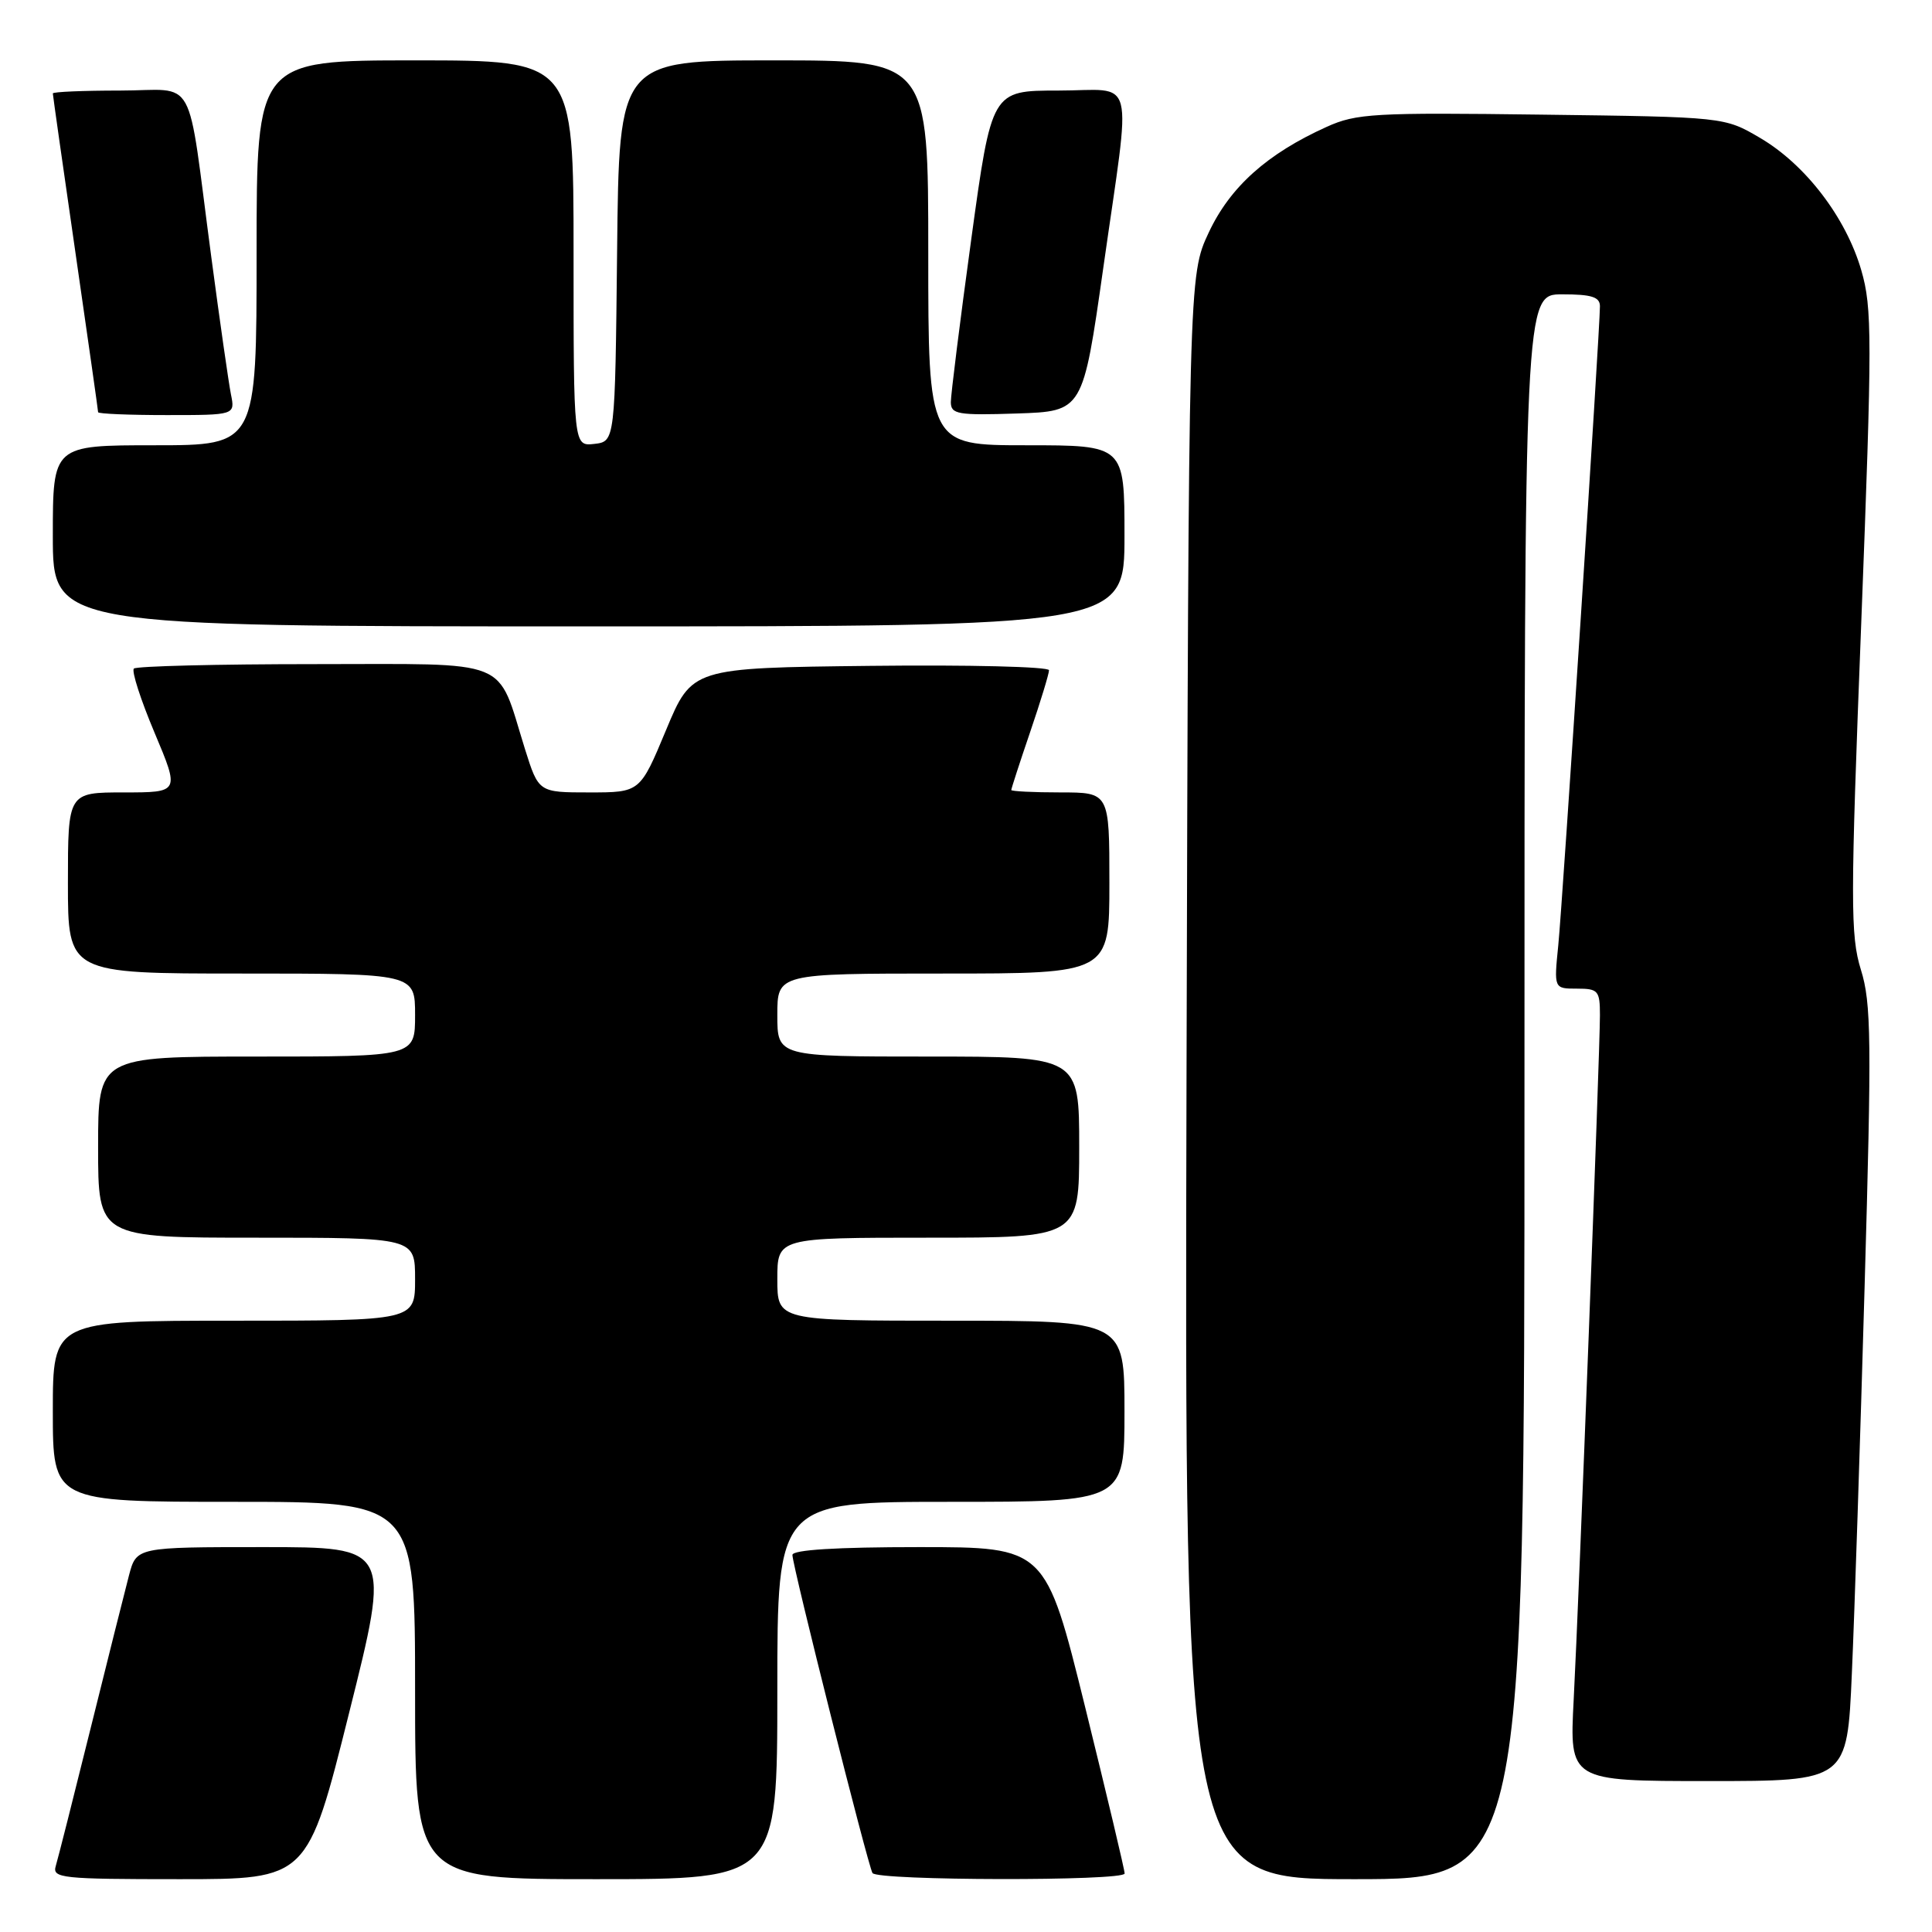 <?xml version="1.0" encoding="UTF-8" standalone="no"?>
<!DOCTYPE svg PUBLIC "-//W3C//DTD SVG 1.1//EN" "http://www.w3.org/Graphics/SVG/1.1/DTD/svg11.dtd" >
<svg xmlns="http://www.w3.org/2000/svg" xmlns:xlink="http://www.w3.org/1999/xlink" version="1.1" viewBox="0 0 256 256">
 <g >
 <path fill="currentColor"
d=" M 46.25 227.00 C 51.76 205.00 51.76 205.00 34.92 205.00 C 18.08 205.00 18.08 205.00 17.09 208.75 C 16.55 210.81 14.26 219.93 12.01 229.00 C 9.76 238.07 7.68 246.29 7.39 247.25 C 6.90 248.87 8.14 249.00 23.81 249.00 C 40.75 249.00 40.75 249.00 46.25 227.00 Z  M 103.00 224.00 C 103.00 199.00 103.00 199.00 126.00 199.00 C 149.00 199.00 149.00 199.00 149.00 187.00 C 149.00 175.00 149.00 175.00 126.00 175.00 C 103.00 175.00 103.00 175.00 103.00 169.50 C 103.00 164.00 103.00 164.00 123.00 164.00 C 143.00 164.00 143.00 164.00 143.00 152.00 C 143.00 140.00 143.00 140.00 123.00 140.00 C 103.00 140.00 103.00 140.00 103.00 134.50 C 103.00 129.00 103.00 129.00 125.00 129.00 C 147.00 129.00 147.00 129.00 147.00 117.00 C 147.00 105.00 147.00 105.00 140.50 105.00 C 136.93 105.00 134.00 104.85 134.00 104.68 C 134.00 104.50 135.12 101.04 136.50 97.00 C 137.88 92.96 139.00 89.27 139.00 88.81 C 139.00 88.34 128.36 88.08 115.35 88.23 C 91.69 88.50 91.69 88.50 88.25 96.75 C 84.81 105.00 84.81 105.00 78.09 105.00 C 71.37 105.00 71.37 105.00 69.56 99.25 C 65.74 87.02 68.16 88.00 41.64 88.00 C 28.82 88.00 18.07 88.27 17.74 88.59 C 17.41 88.92 18.65 92.75 20.48 97.09 C 23.81 105.00 23.81 105.00 16.41 105.00 C 9.00 105.00 9.00 105.00 9.00 117.00 C 9.00 129.00 9.00 129.00 32.00 129.00 C 55.00 129.00 55.00 129.00 55.00 134.50 C 55.00 140.00 55.00 140.00 34.00 140.00 C 13.00 140.00 13.00 140.00 13.00 152.00 C 13.00 164.00 13.00 164.00 34.00 164.00 C 55.00 164.00 55.00 164.00 55.00 169.50 C 55.00 175.00 55.00 175.00 31.00 175.00 C 7.00 175.00 7.00 175.00 7.00 187.00 C 7.00 199.00 7.00 199.00 31.00 199.00 C 55.00 199.00 55.00 199.00 55.00 224.00 C 55.00 249.00 55.00 249.00 79.00 249.00 C 103.00 249.00 103.00 249.00 103.00 224.00 Z  M 149.02 248.25 C 149.04 247.84 146.68 237.94 143.80 226.25 C 138.55 205.00 138.55 205.00 121.77 205.00 C 110.86 205.00 105.00 205.36 105.00 206.04 C 105.00 207.49 115.00 247.19 115.61 248.19 C 116.25 249.21 148.99 249.27 149.02 248.25 Z  M 202.00 144.00 C 202.00 39.00 202.00 39.00 207.00 39.00 C 210.89 39.00 212.00 39.35 212.00 40.58 C 212.00 43.66 207.05 119.60 206.48 125.25 C 205.90 131.00 205.90 131.00 208.95 131.00 C 211.77 131.00 212.00 131.26 212.00 134.53 C 212.00 139.34 209.22 211.89 208.52 225.25 C 207.96 236.00 207.96 236.00 226.36 236.00 C 244.76 236.00 244.76 236.00 245.38 221.75 C 245.73 213.91 246.49 190.85 247.07 170.50 C 248.01 137.84 247.96 132.91 246.58 128.50 C 245.18 123.97 245.18 119.61 246.63 82.39 C 248.08 44.82 248.08 40.80 246.63 35.81 C 244.60 28.82 239.24 21.81 233.23 18.28 C 228.50 15.50 228.50 15.50 204.29 15.19 C 182.08 14.90 179.72 15.03 175.79 16.81 C 167.89 20.38 163.00 24.76 160.16 30.82 C 157.50 36.50 157.50 36.50 157.22 142.75 C 156.95 249.00 156.95 249.00 179.47 249.00 C 202.00 249.00 202.00 249.00 202.00 144.00 Z  M 149.00 71.00 C 149.00 59.00 149.00 59.00 136.00 59.00 C 123.00 59.00 123.00 59.00 123.00 33.50 C 123.00 8.00 123.00 8.00 102.52 8.00 C 82.03 8.00 82.03 8.00 81.77 33.25 C 81.50 58.50 81.50 58.50 78.75 58.82 C 76.00 59.13 76.00 59.13 76.00 33.57 C 76.00 8.00 76.00 8.00 55.00 8.00 C 34.00 8.00 34.00 8.00 34.00 33.50 C 34.00 59.00 34.00 59.00 20.50 59.00 C 7.00 59.00 7.00 59.00 7.00 71.00 C 7.00 83.00 7.00 83.00 78.00 83.00 C 149.00 83.00 149.00 83.00 149.00 71.00 Z  M 30.60 52.25 C 30.30 50.74 29.12 42.53 27.99 34.00 C 24.69 9.19 26.24 12.00 15.89 12.00 C 11.00 12.00 7.00 12.17 7.00 12.38 C 7.00 12.59 8.35 22.09 10.00 33.50 C 11.65 44.91 13.00 54.41 13.00 54.62 C 13.00 54.83 17.09 55.00 22.08 55.00 C 31.16 55.00 31.16 55.00 30.60 52.25 Z  M 146.19 35.50 C 149.93 9.15 150.66 12.00 140.20 12.00 C 131.40 12.00 131.40 12.00 128.69 31.75 C 127.20 42.61 125.99 52.31 125.99 53.29 C 126.00 54.89 126.91 55.05 134.75 54.79 C 143.49 54.50 143.49 54.50 146.19 35.50 Z "/>
</g>
</svg>